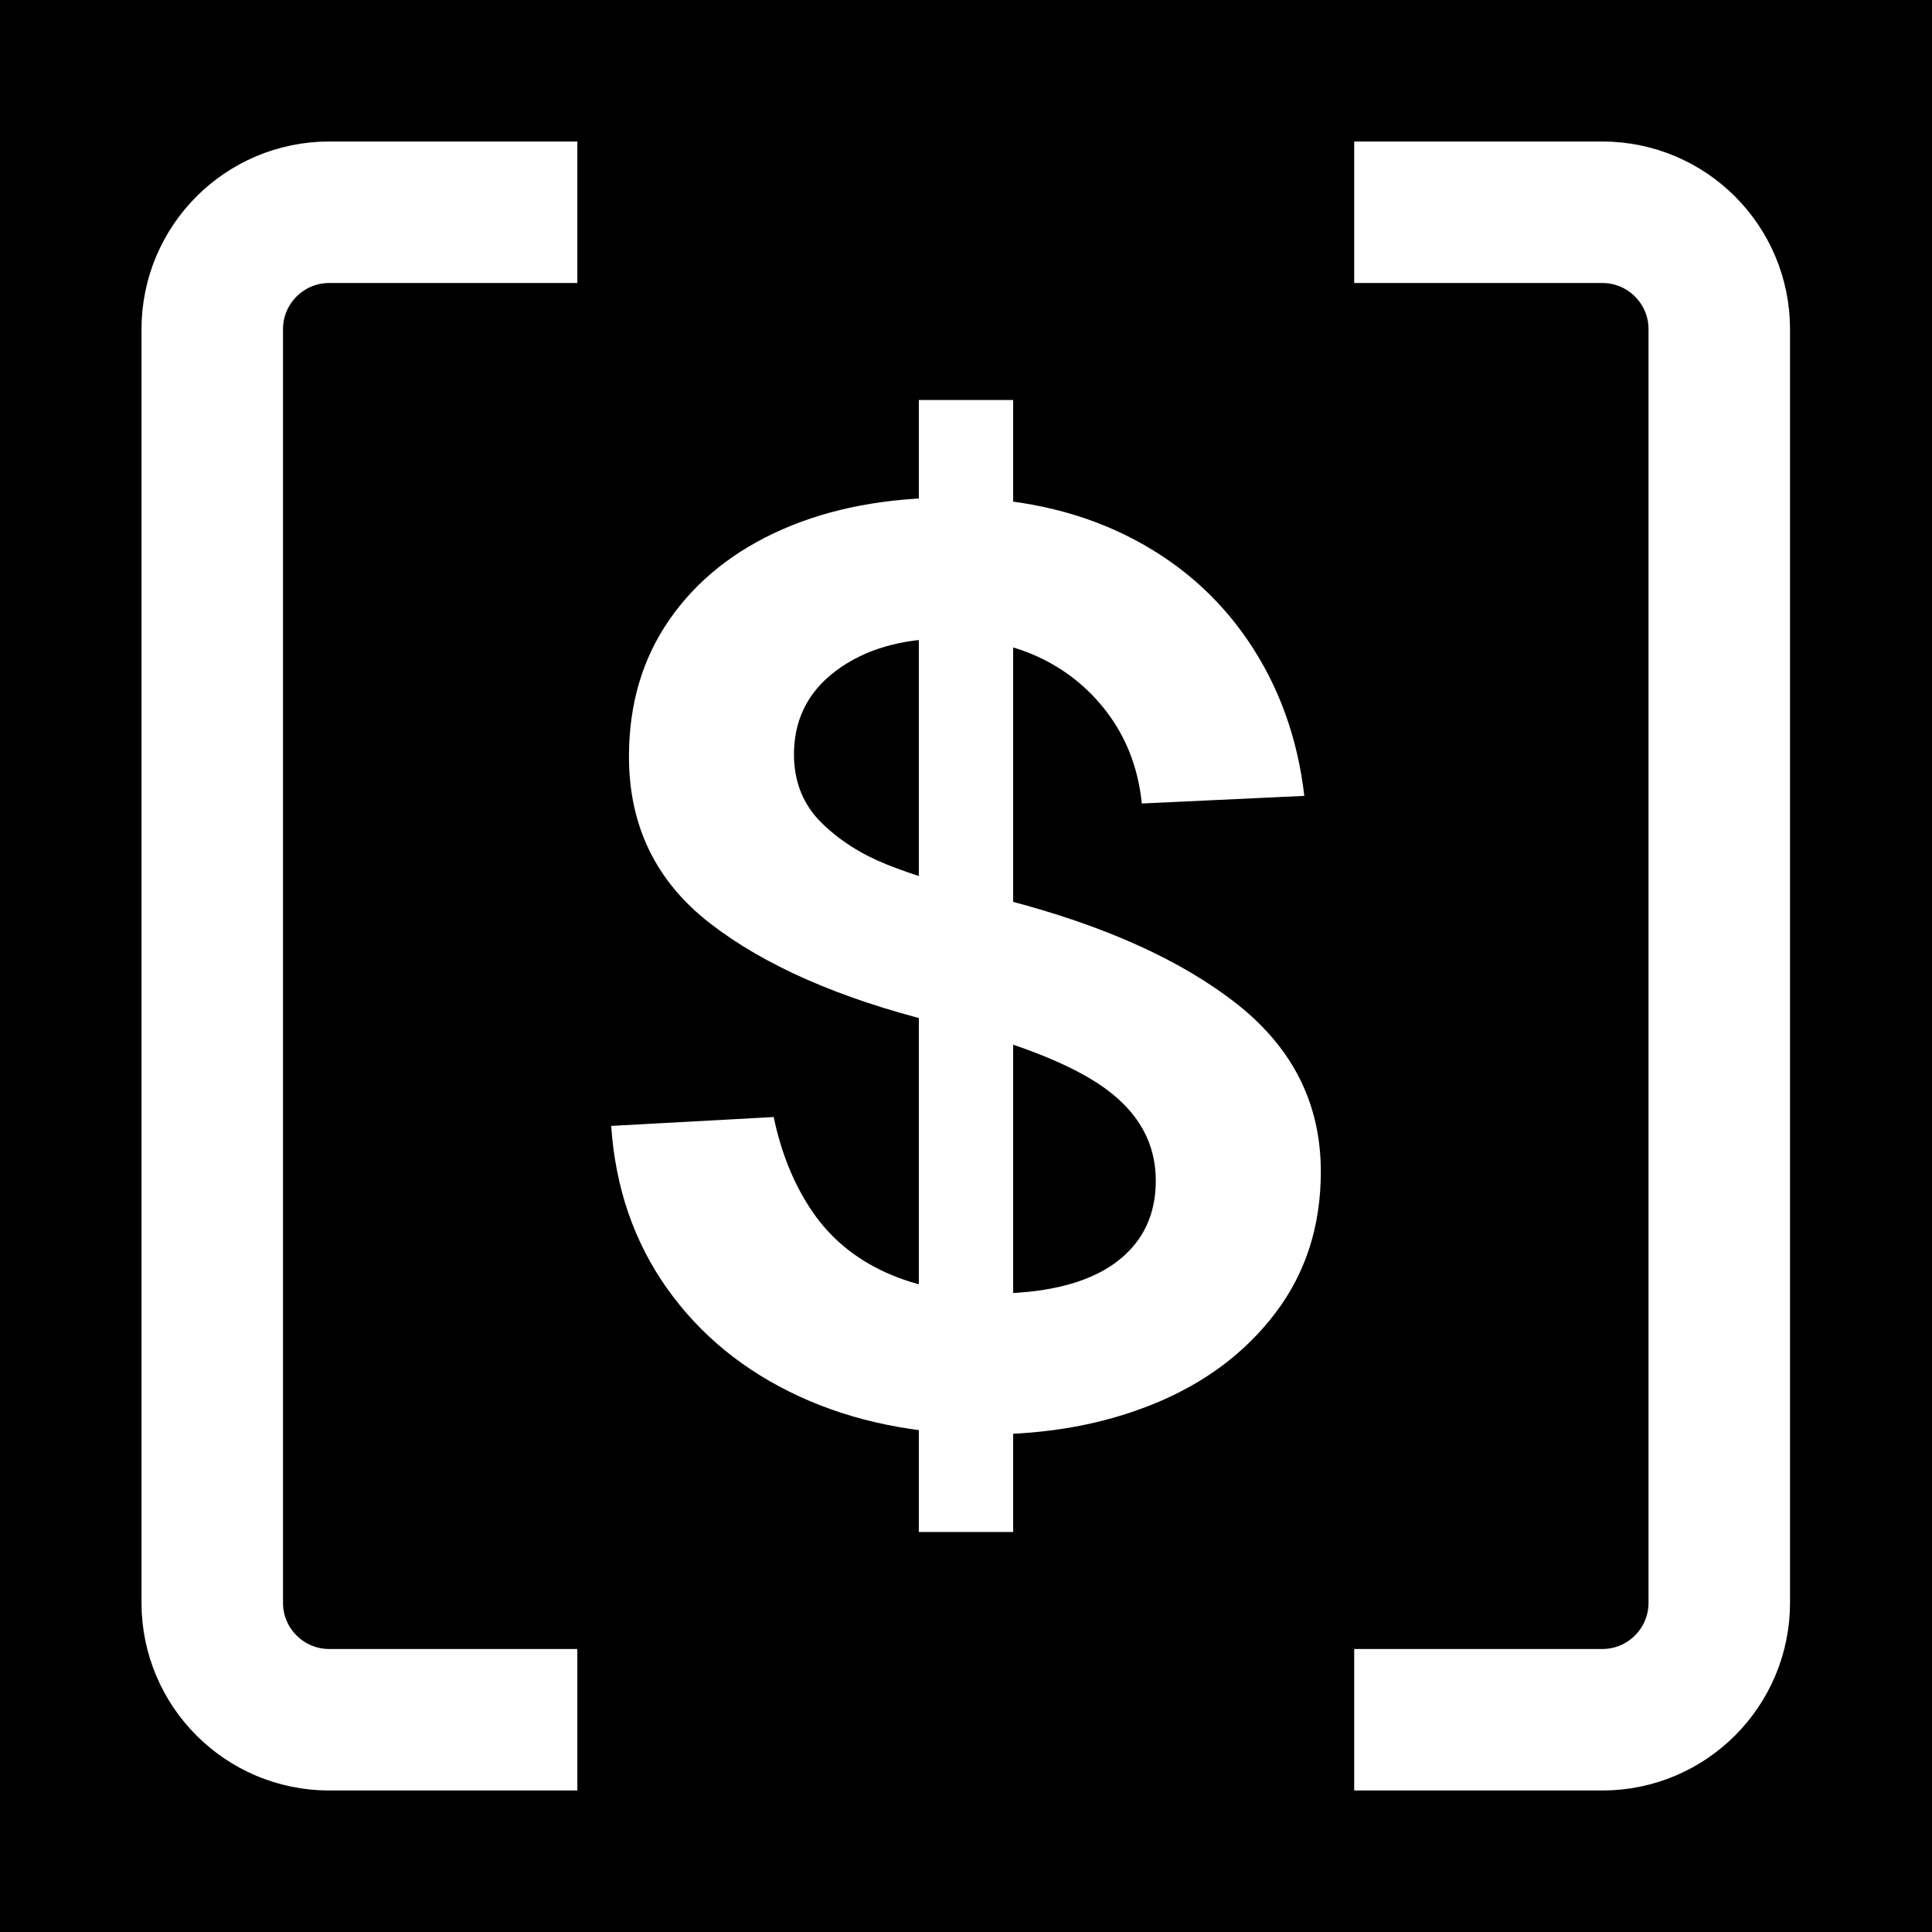<?xml version="1.0" encoding="UTF-8"?>
<svg id="Layer_1" data-name="Layer 1" xmlns="http://www.w3.org/2000/svg" viewBox="0 0 1024 1024">
  <rect x="0" width="1024" height="1024" stroke-width="0"/>
  <path d="m306,112.5h-131.5c-34.24,0-62,27.76-62,62v675c0,34.24,27.76,62,62,62h131.5" fill="none" stroke="#fff" stroke-linejoin="round" stroke-width="75"/>
  <g>
    <line x1="512" y1="212" x2="512" y2="812" fill="none" stroke="#fff" stroke-linejoin="round" stroke-width="50"/>
    <path d="m430.59,642.19c9.64,14.13,22.65,24.9,39.02,32.3,16.37,7.4,35.32,11.1,56.85,11.1,17.94,0,33.31-2.24,46.09-6.73,12.78-4.48,22.65-11.21,29.61-20.19,6.95-8.97,10.43-19.95,10.43-32.97,0-19.73-9.08-36.1-27.25-49.12-18.17-13-48.34-24.66-90.5-34.99-50.24-12.55-89.72-29.94-118.42-52.14-28.71-22.2-43.06-51.69-43.06-88.48,0-27.81,7.17-52.03,21.53-72.67,14.35-20.63,34.31-36.55,59.88-47.77,25.57-11.21,55.39-16.82,89.49-16.82s65.26,6.62,92.18,19.85c26.91,13.24,48.55,31.85,64.93,55.85,16.37,24,26.35,51.47,29.94,82.42l-86.12,4.04c-1.8-17.49-7.4-32.85-16.82-46.09-9.42-13.23-21.43-23.43-36-30.61-14.58-7.17-31.29-10.77-50.13-10.77-24.22,0-43.97,5.72-59.21,17.16-15.25,11.44-22.66,26.81-22.2,46.09.44,13.91,5.38,25.46,14.8,34.65,9.42,9.2,20.86,16.48,34.31,21.87,13.46,5.38,31.39,11,53.83,16.82l9.42,2.02c52.03,13.46,92.85,31.85,122.46,55.17,29.6,23.33,44.41,52.93,44.41,88.81,0,28.71-7.97,53.61-23.89,74.68-15.93,21.09-37.24,37.12-63.92,48.11-26.69,10.99-56.41,16.48-89.15,16.48-37.24,0-70.43-6.73-99.58-20.19-29.16-13.46-52.48-32.52-69.98-57.19-17.49-24.66-27.37-53.37-29.6-86.12l86.12-4.71c4.04,19.29,10.87,36,20.52,50.13Z" fill="#fff" stroke-width="0"/>
  </g>
  <path d="m717.75,112.5h131.5c34.24,0,62,27.76,62,62v675c0,34.24-27.76,62-62,62h-131.5" fill="none" stroke="#fff" stroke-linejoin="round" stroke-width="75"/>
</svg>